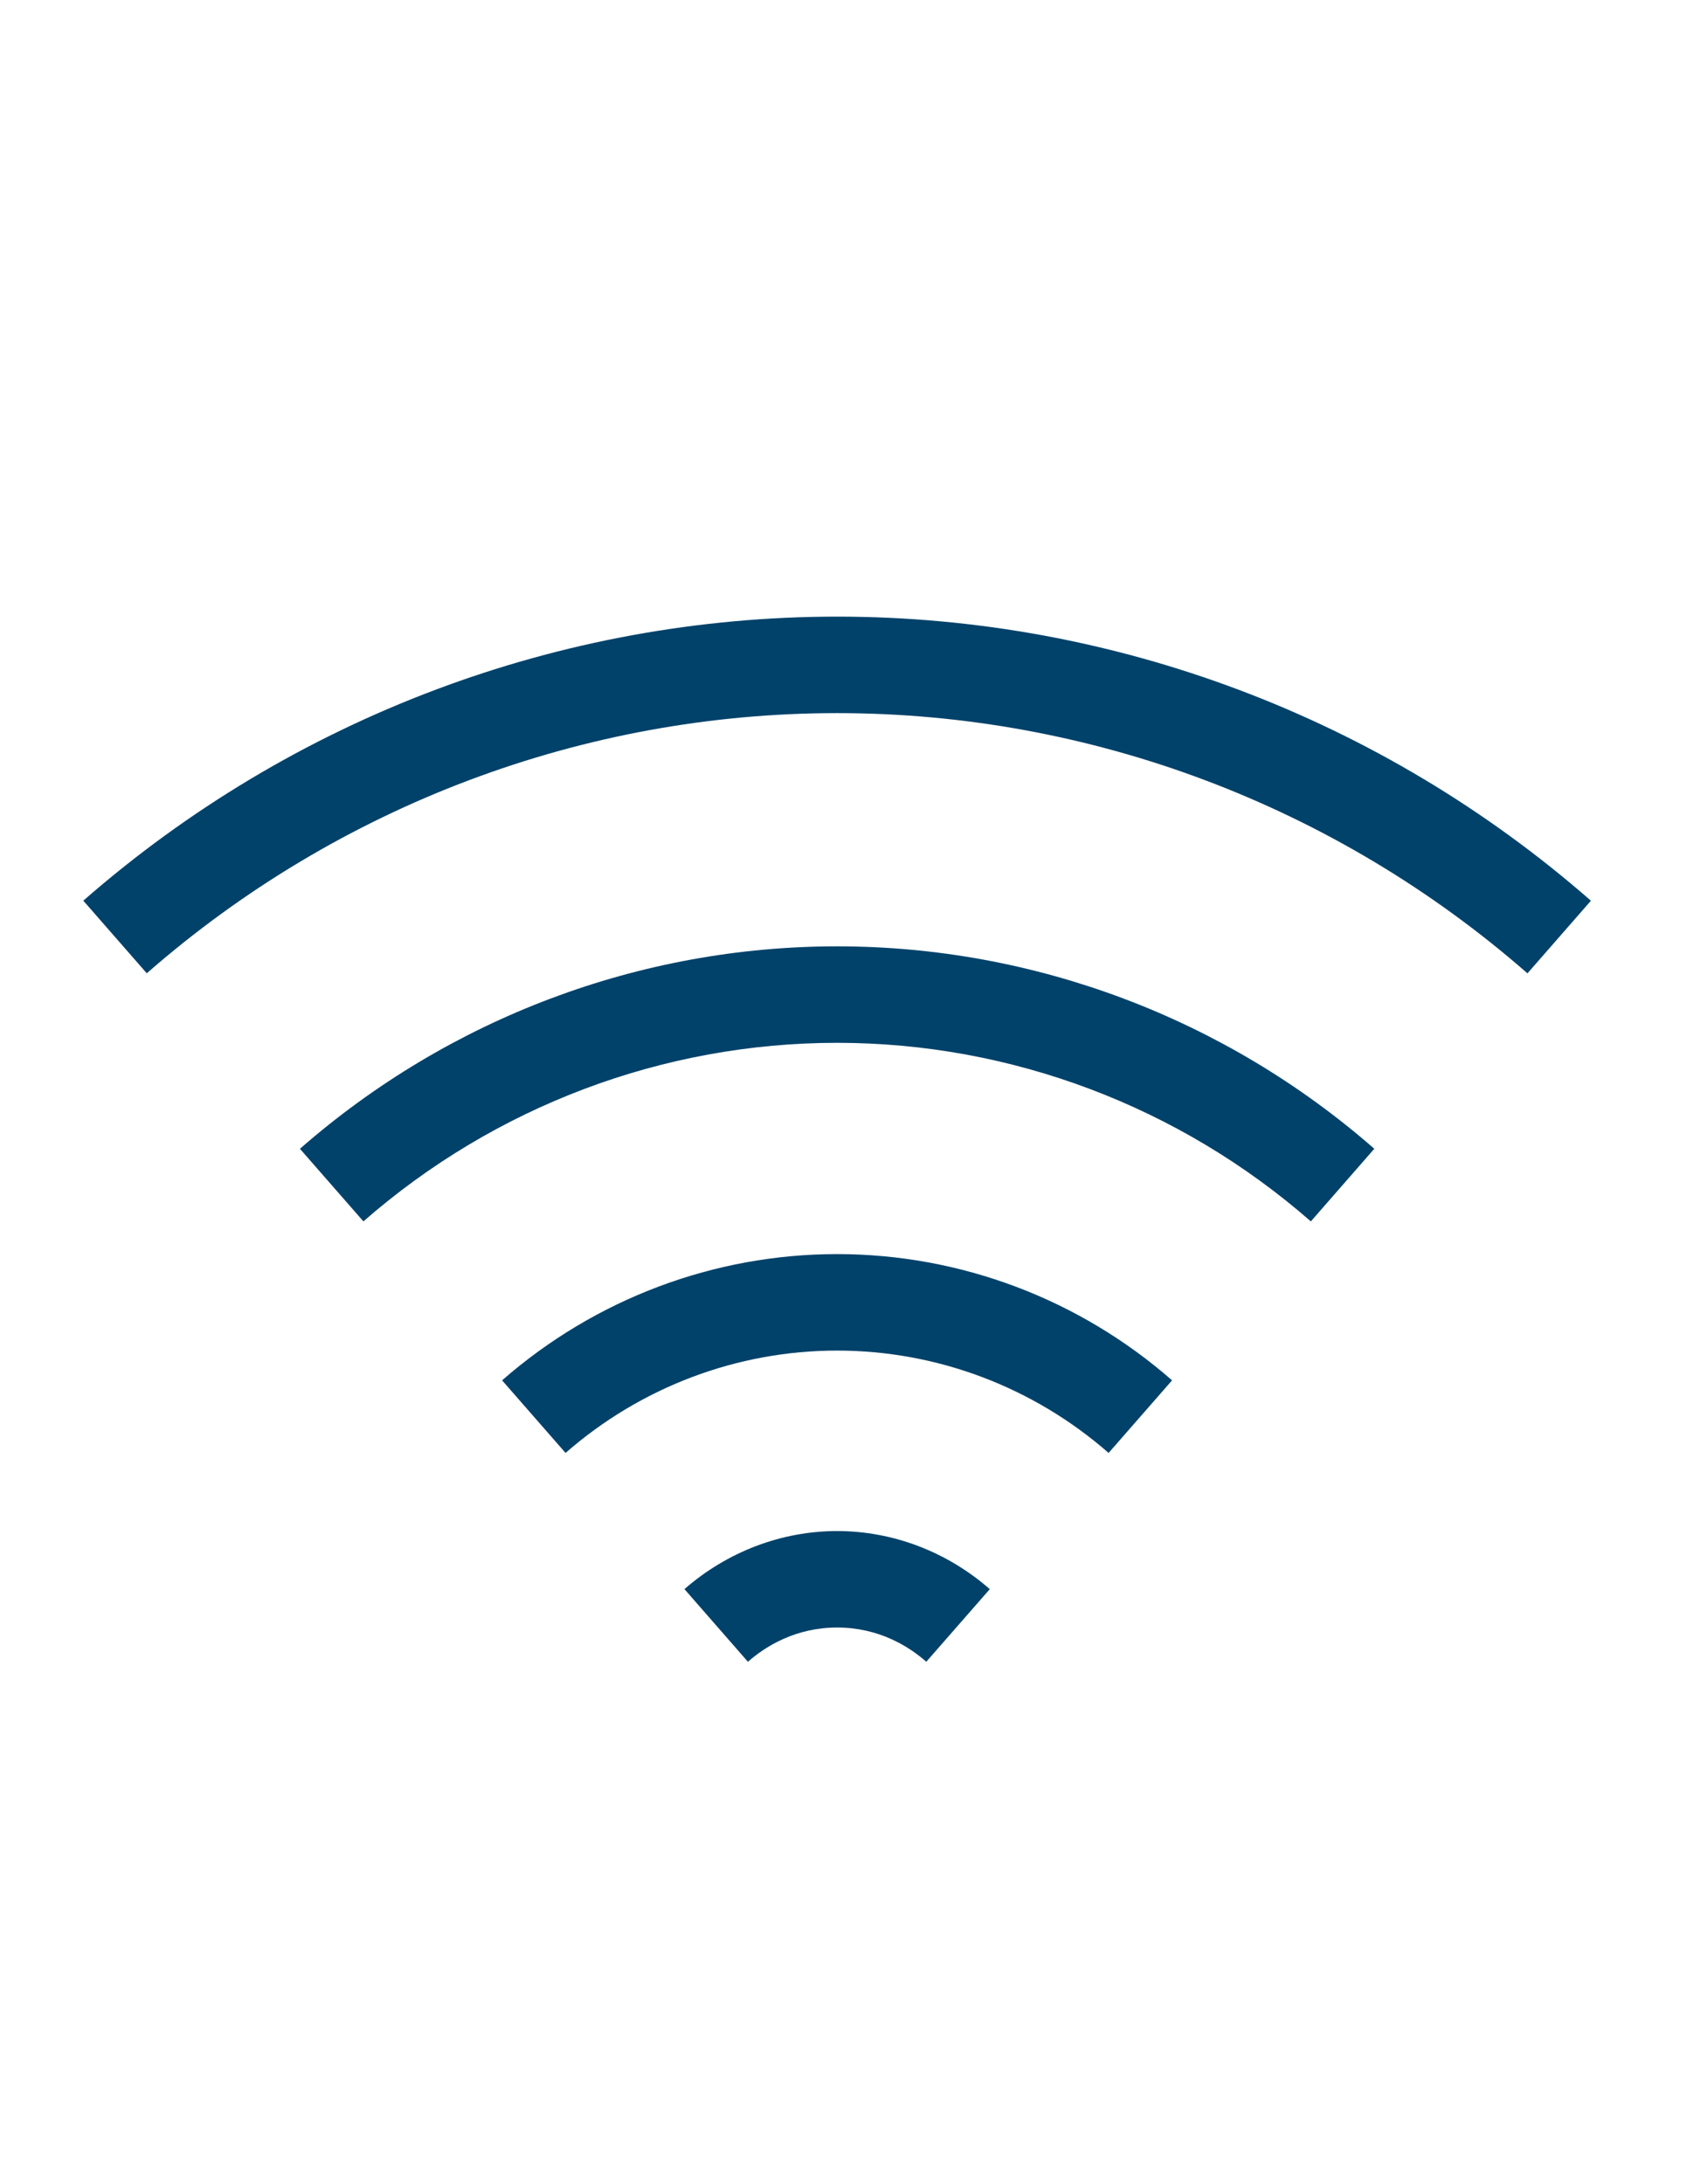<?xml version="1.0" encoding="utf-8"?>
<!-- Generator: Adobe Illustrator 16.0.5, SVG Export Plug-In . SVG Version: 6.00 Build 0)  -->
<!DOCTYPE svg PUBLIC "-//W3C//DTD SVG 1.1//EN" "http://www.w3.org/Graphics/SVG/1.1/DTD/svg11.dtd">
<svg version="1.1" id="Layer_1" xmlns="http://www.w3.org/2000/svg" xmlns:xlink="http://www.w3.org/1999/xlink" x="0px" y="0px"
	 width="612px" height="792px" viewBox="0 0 612 792" enable-background="new 0 0 612 792" xml:space="preserve">
<g>
	<path fill="#01426A" d="M30.218,326.585l23.022,26.335c69.581-60.838,158.512-94.342,250.437-94.342
		c91.924,0,180.854,33.515,250.446,94.362l23.021-26.334c-75.97-66.434-173.089-103.014-273.468-103.014
		C203.296,223.593,106.176,260.173,30.218,326.585z"/>
	<path fill="#01426A" d="M108.81,416.556l23.023,26.325c47.741-41.756,108.774-64.747,171.844-64.747
		c63.058,0,124.092,22.991,171.862,64.755l23.024-26.344c-54.152-47.331-123.361-73.398-194.887-73.398
		C232.13,343.148,162.93,369.215,108.81,416.556z"/>
	<path fill="#01426A" d="M182.146,500.518l23.022,26.326c27.373-23.938,62.359-37.117,98.498-37.117
		c36.169,0,71.145,13.179,98.508,37.117l23.021-26.326c-33.729-29.522-76.904-45.776-121.529-45.776
		C259.052,454.741,215.897,470.995,182.146,500.518z"/>
	<path fill="#01426A" d="M248.301,576.22l23.023,26.344c6.471-5.667,17.364-12.415,32.353-12.415
		c15.029,0,25.891,6.737,32.361,12.407l23.032-26.325c-15.522-13.579-35.191-21.067-55.394-21.067
		C283.514,555.174,263.855,562.651,248.301,576.22z"/>
</g>
</svg>
